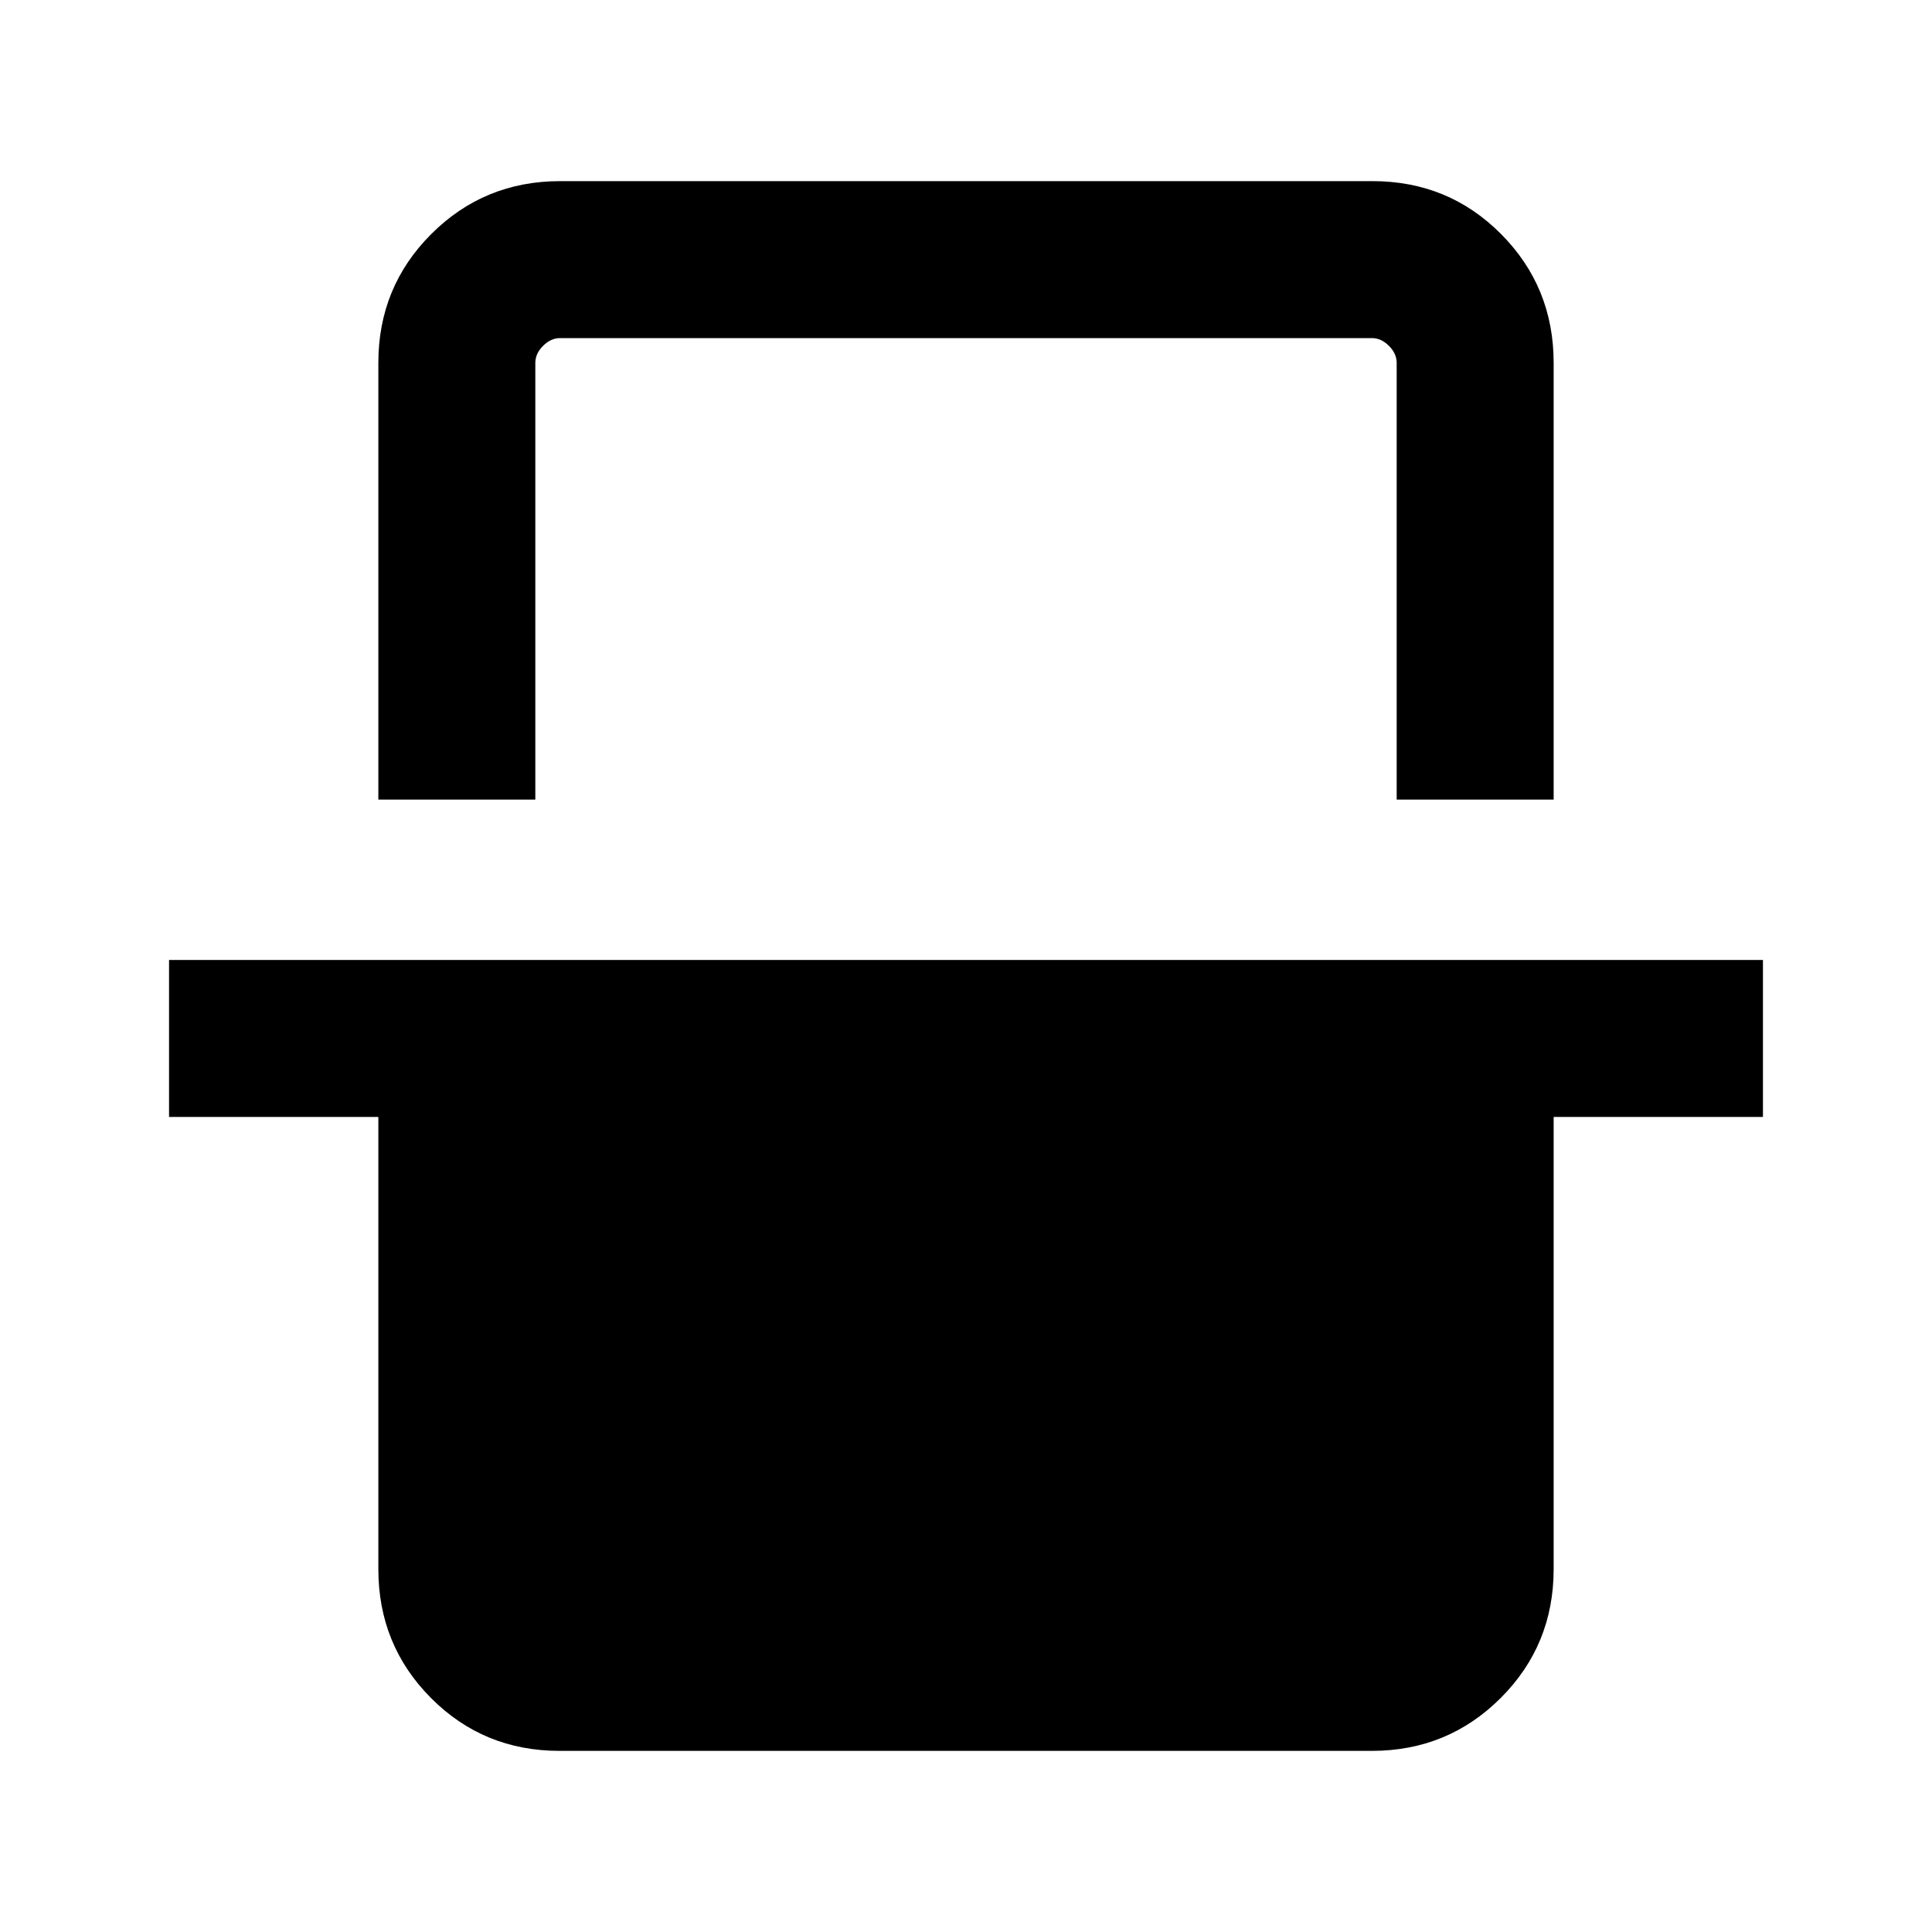 <svg xmlns="http://www.w3.org/2000/svg" height="20" viewBox="0 -960 960 960" width="20"><path d="M188-562.69v-217q0-37.73 26.3-64.02T278.35-870h403.62q37.75 0 63.89 26.29T772-779.69v217h-78v-217q0-4.62-3.85-8.46-3.84-3.85-8.46-3.85H278.31q-4.62 0-8.46 3.85-3.85 3.84-3.85 8.46v217h-78ZM278.03-90q-37.75 0-63.89-26.29T188-180.31V-405H84v-78h792v78H772v224.69q0 37.73-26.3 64.02T681.65-90H278.03ZM266-792h428-428Z"/></svg>